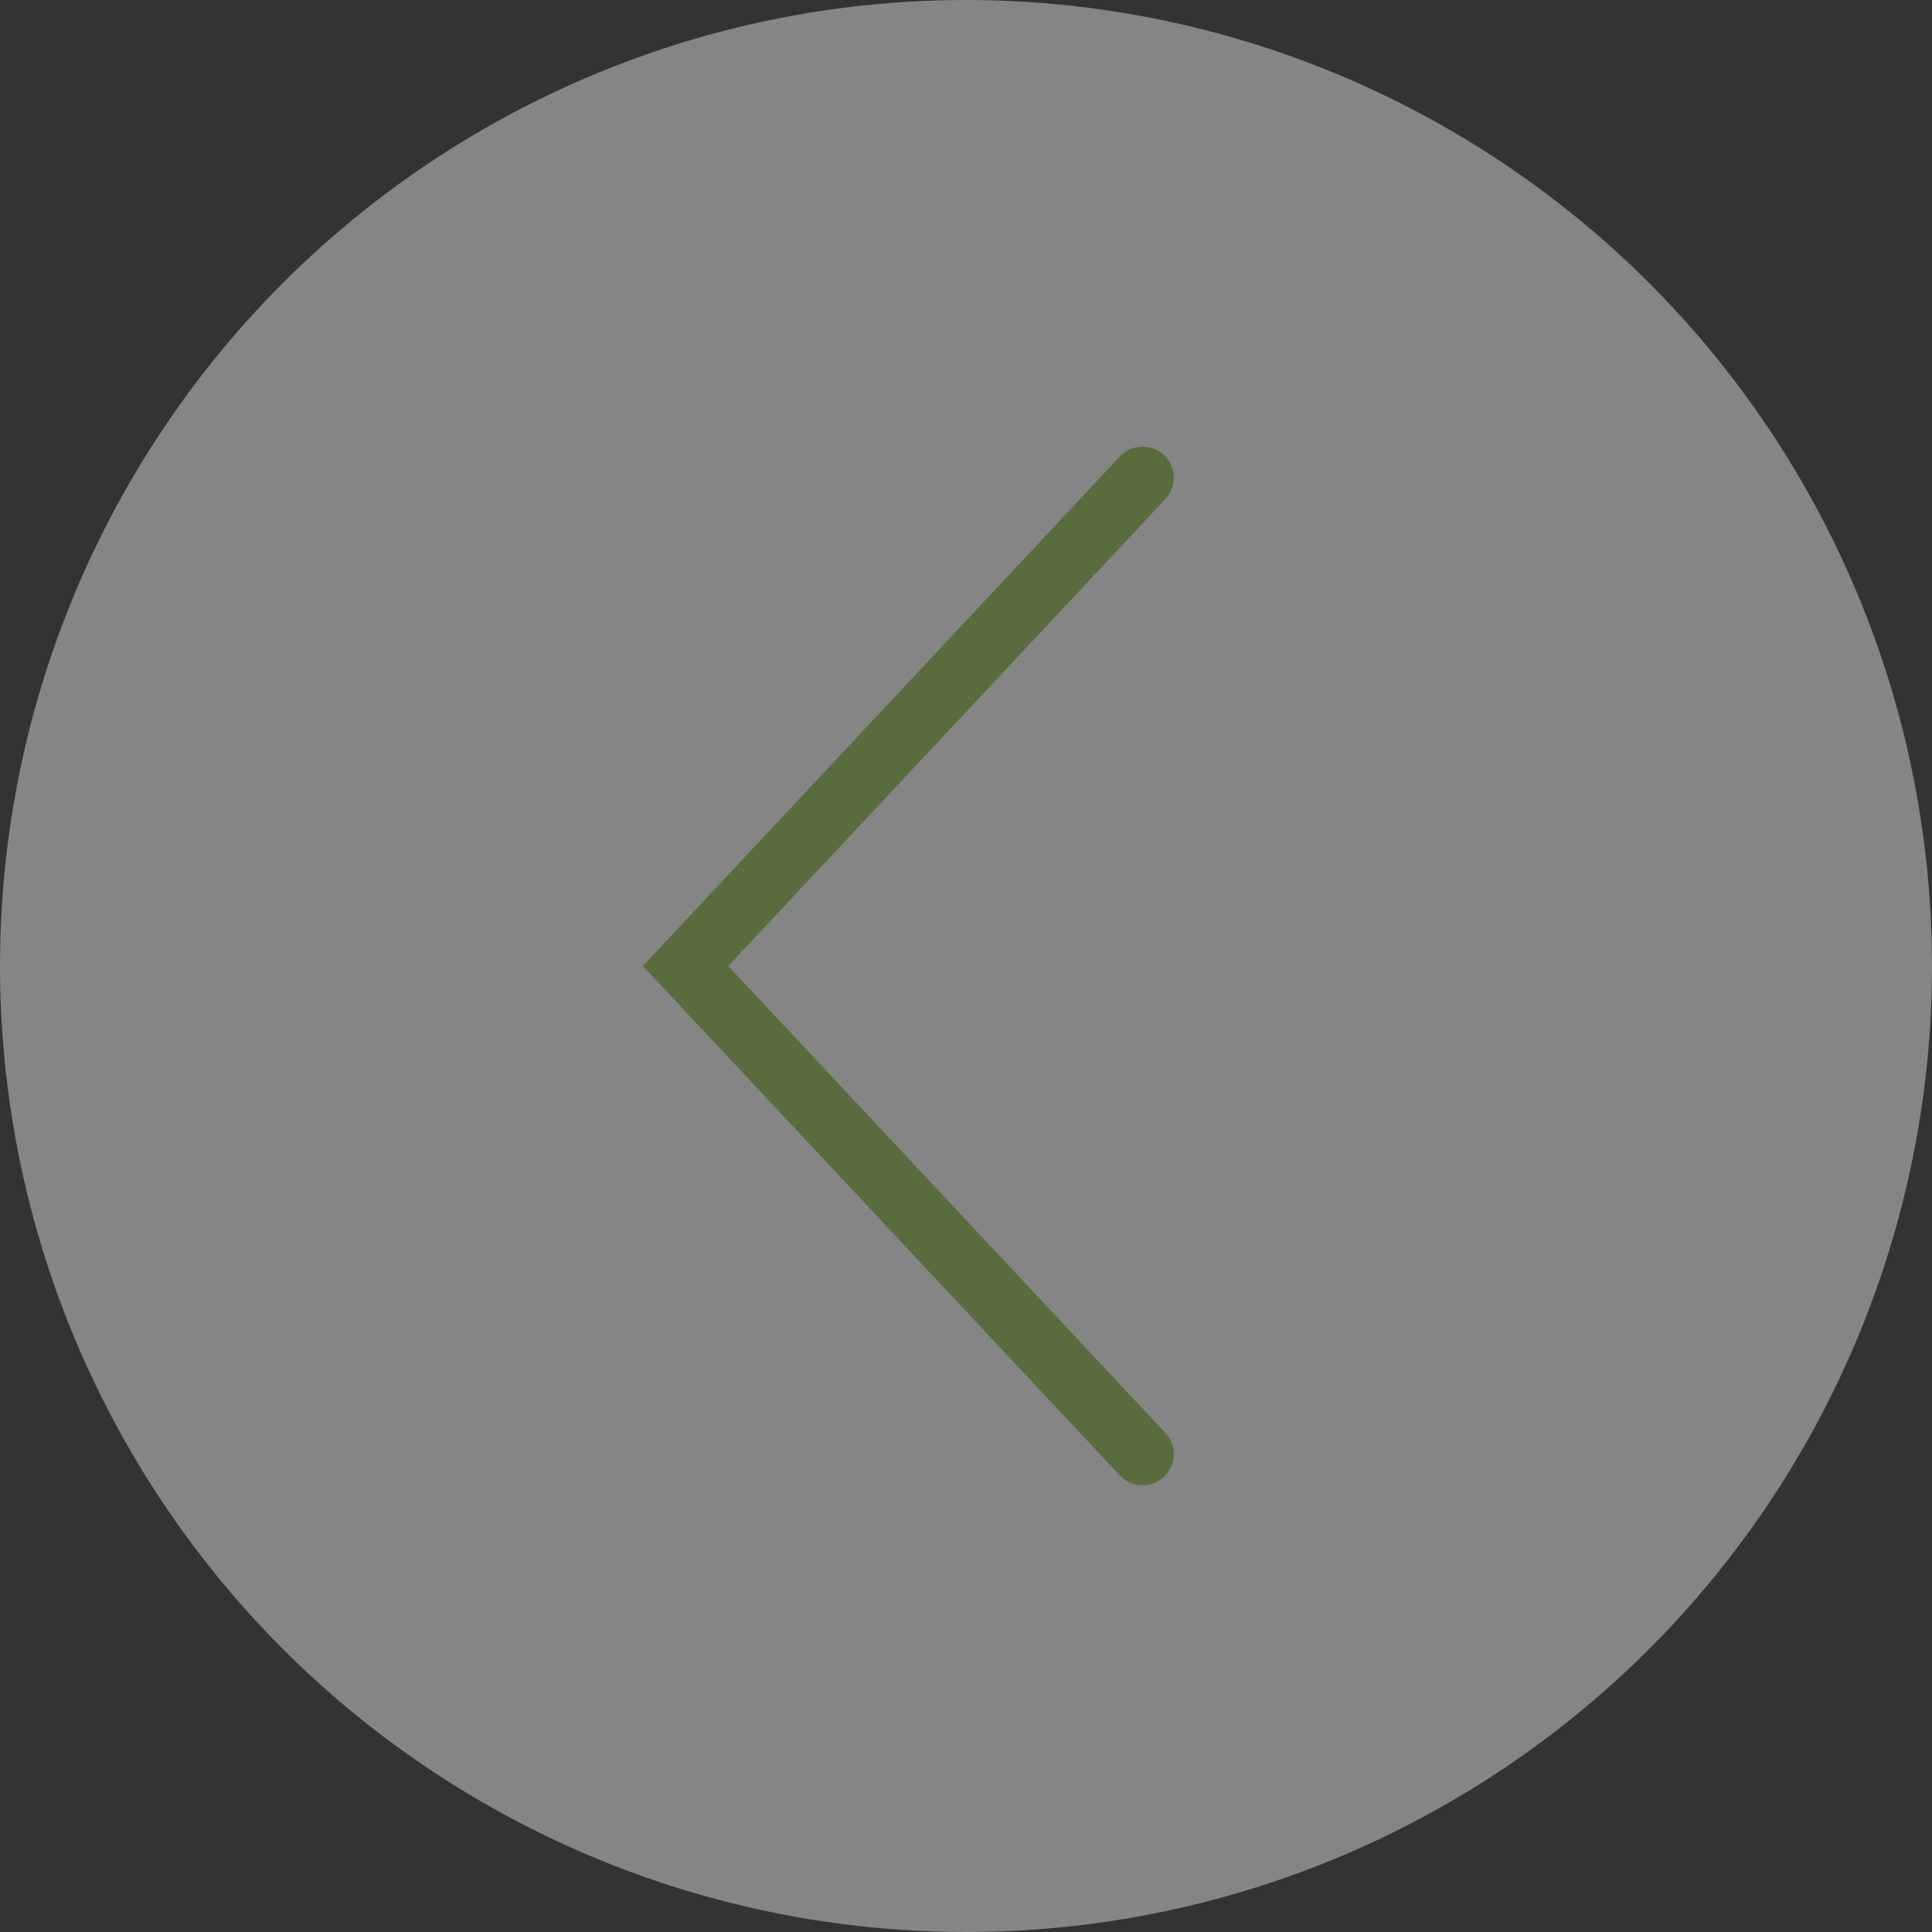 <svg width="93" height="93" viewBox="0 0 93 93" fill="none" xmlns="http://www.w3.org/2000/svg">
    <rect x="0" y="0" width="93" height="93" fill="#333333" stroke="none"/>
    <circle opacity="0.4" cx="46.5" cy="46.5" r="46.5" fill="white"/>
    <path d="M55 70L33 46.5L55 23" stroke="#586C3E" stroke-width="3" stroke-linecap="round"/>
</svg>
